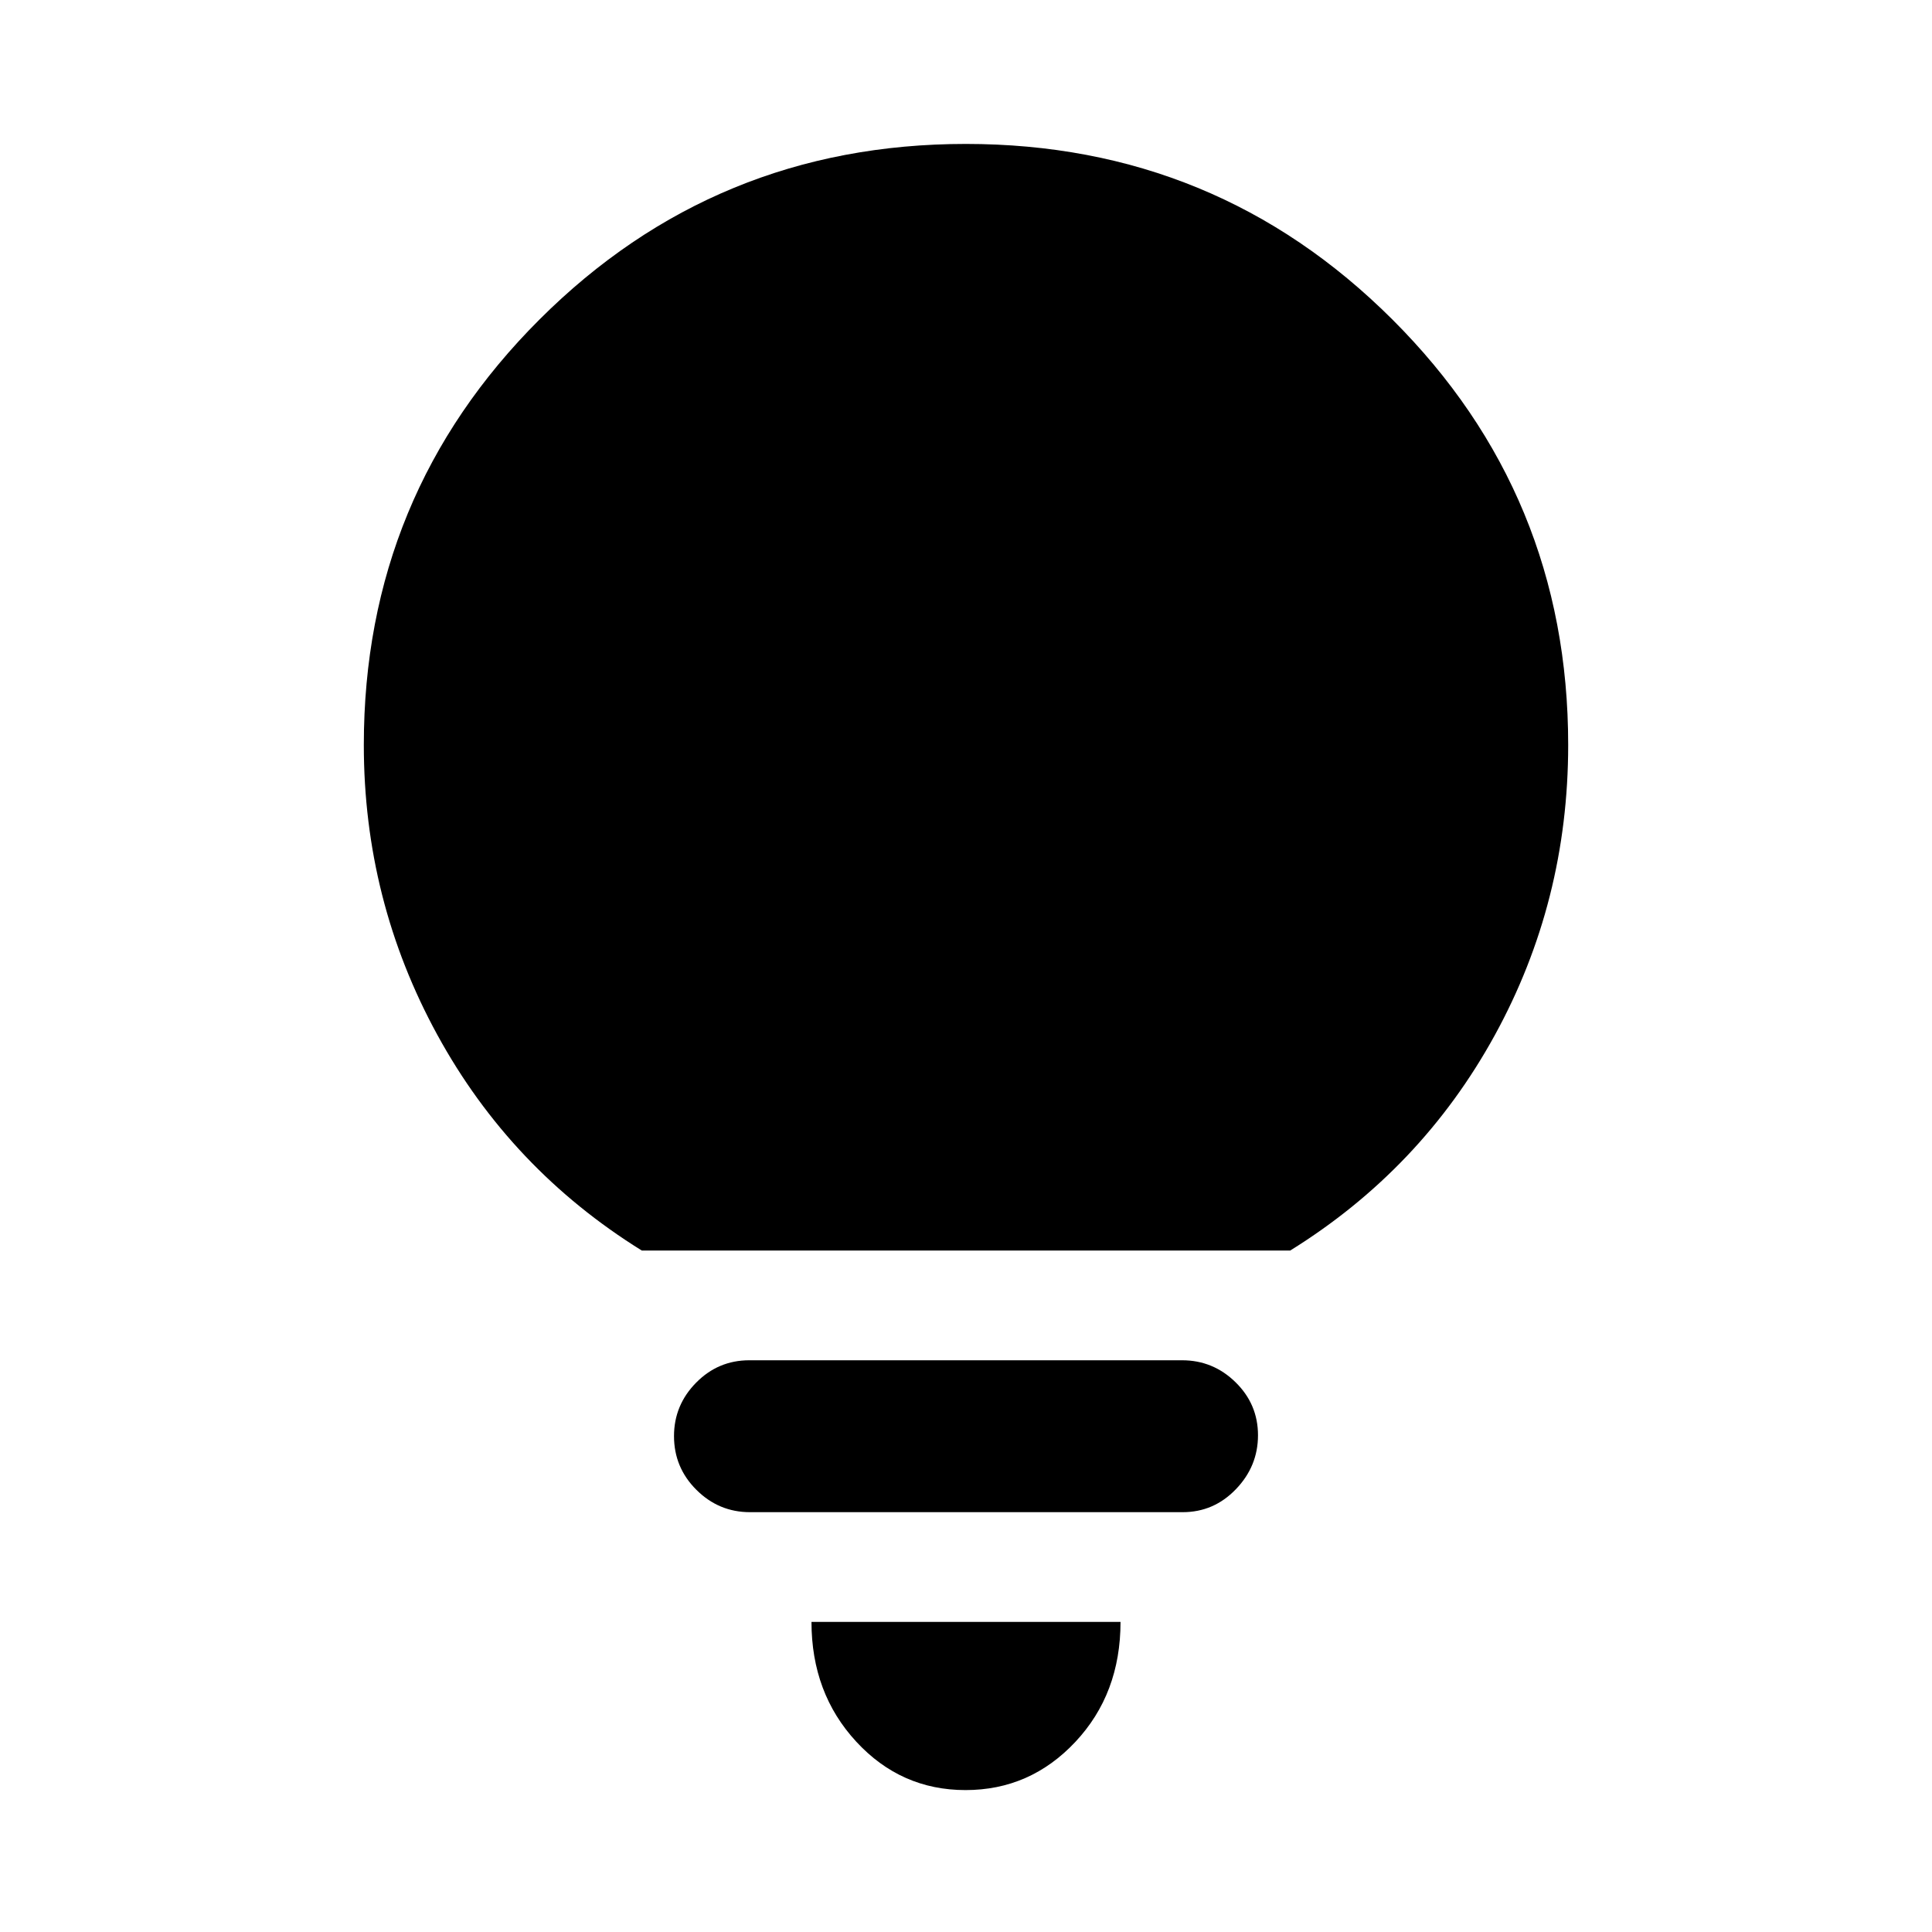 <svg xmlns="http://www.w3.org/2000/svg" height="20" viewBox="0 -960 960 960" width="20"><path d="M479.77-70.52q-32.1 0-54.32-24.07-22.23-24.08-22.23-59.5h153.56q0 35.72-22.46 59.65-22.46 23.92-54.55 23.92ZM372.65-208.61q-15.46 0-26.6-11.09t-11.14-26.72q0-15.39 10.98-26.53 10.97-11.14 26.44-11.14h215.02q15.46 0 26.6 10.93t11.14 26.33q0 15.4-10.98 26.81-10.97 11.41-26.44 11.41H372.65Zm-53.74-130Q253.83-379 217.3-445.8q-36.52-66.81-36.52-144.03 0-124.27 87.34-211.46 87.33-87.19 211.81-87.19t211.89 87.19q87.4 87.19 87.4 211.46 0 77.79-36.52 144.31Q706.17-379 641.09-338.61H318.91Z"/></svg>